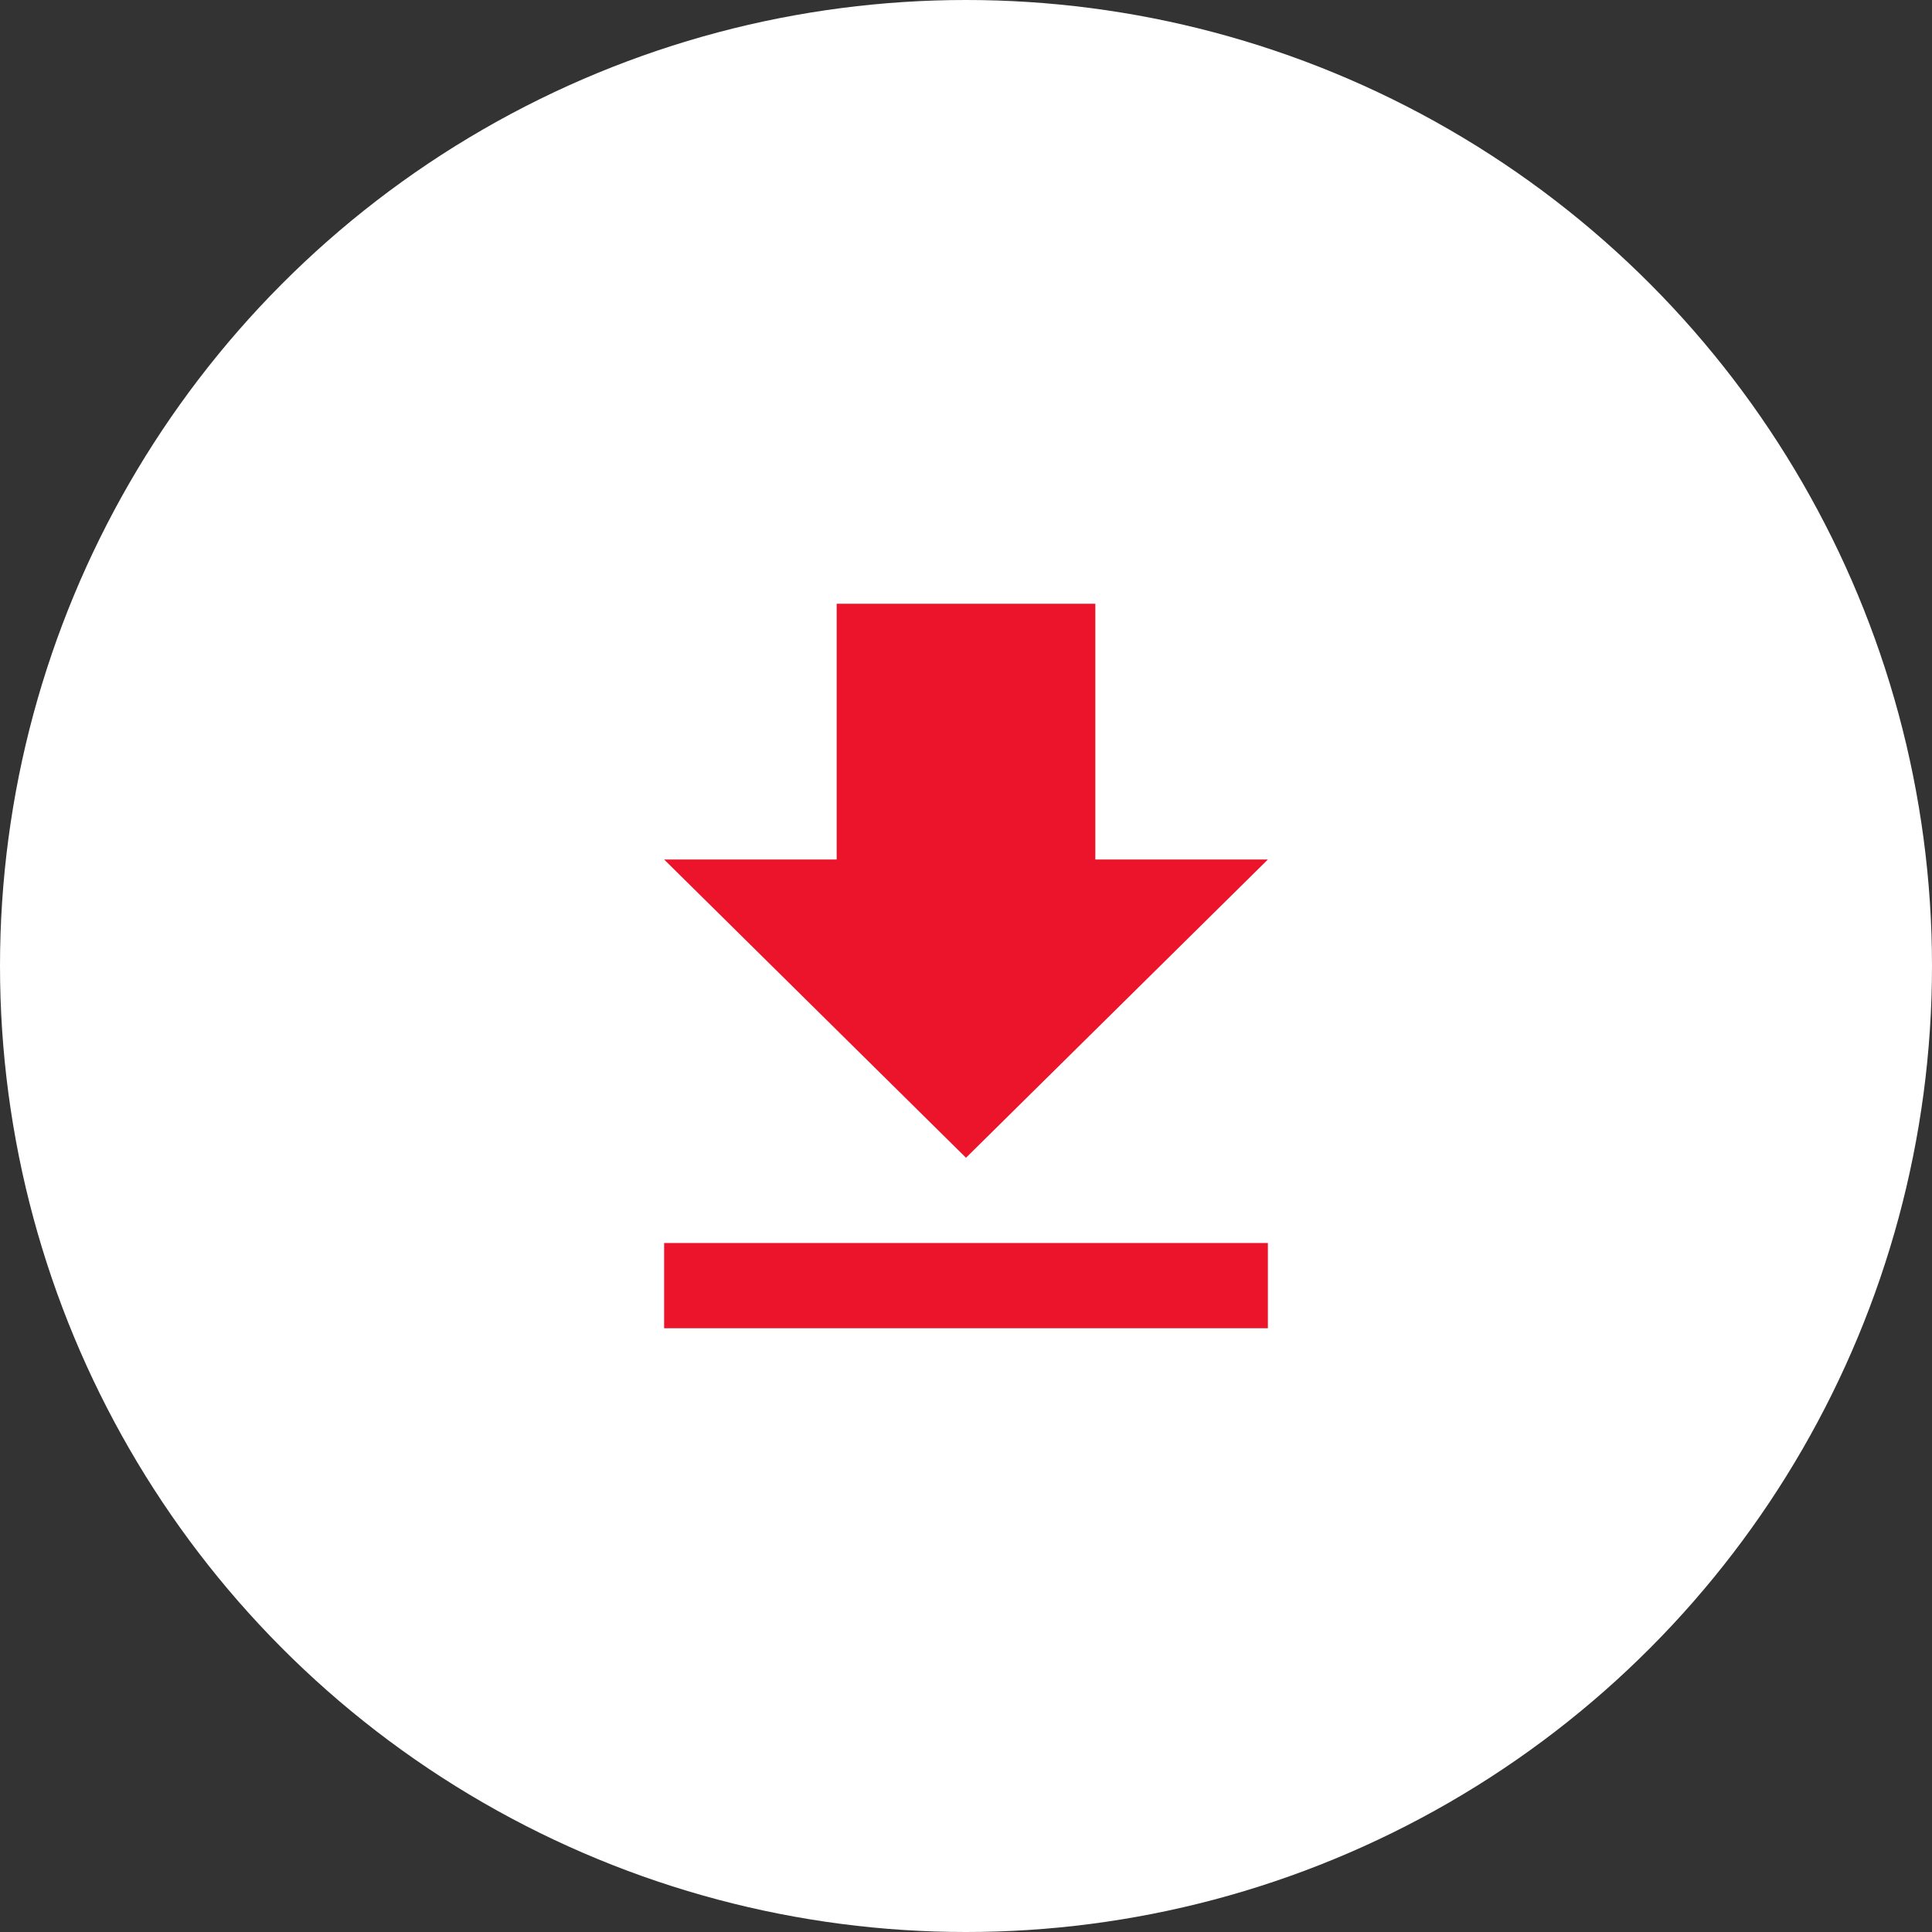 <svg xmlns="http://www.w3.org/2000/svg" width="16" height="16" viewBox="0 0 16 16"><rect x="0" y="0" width="16" height="16" fill="#333333" stroke="none"/><circle cx="8" cy="8" r="8" fill="#fff"/><path d="M10,5.118H8.571V3H6.429V5.118H5L7.5,7.588ZM5,8.294V9h5V8.294Z" transform="translate(0.5 2)" fill="#eb142b"/></svg>